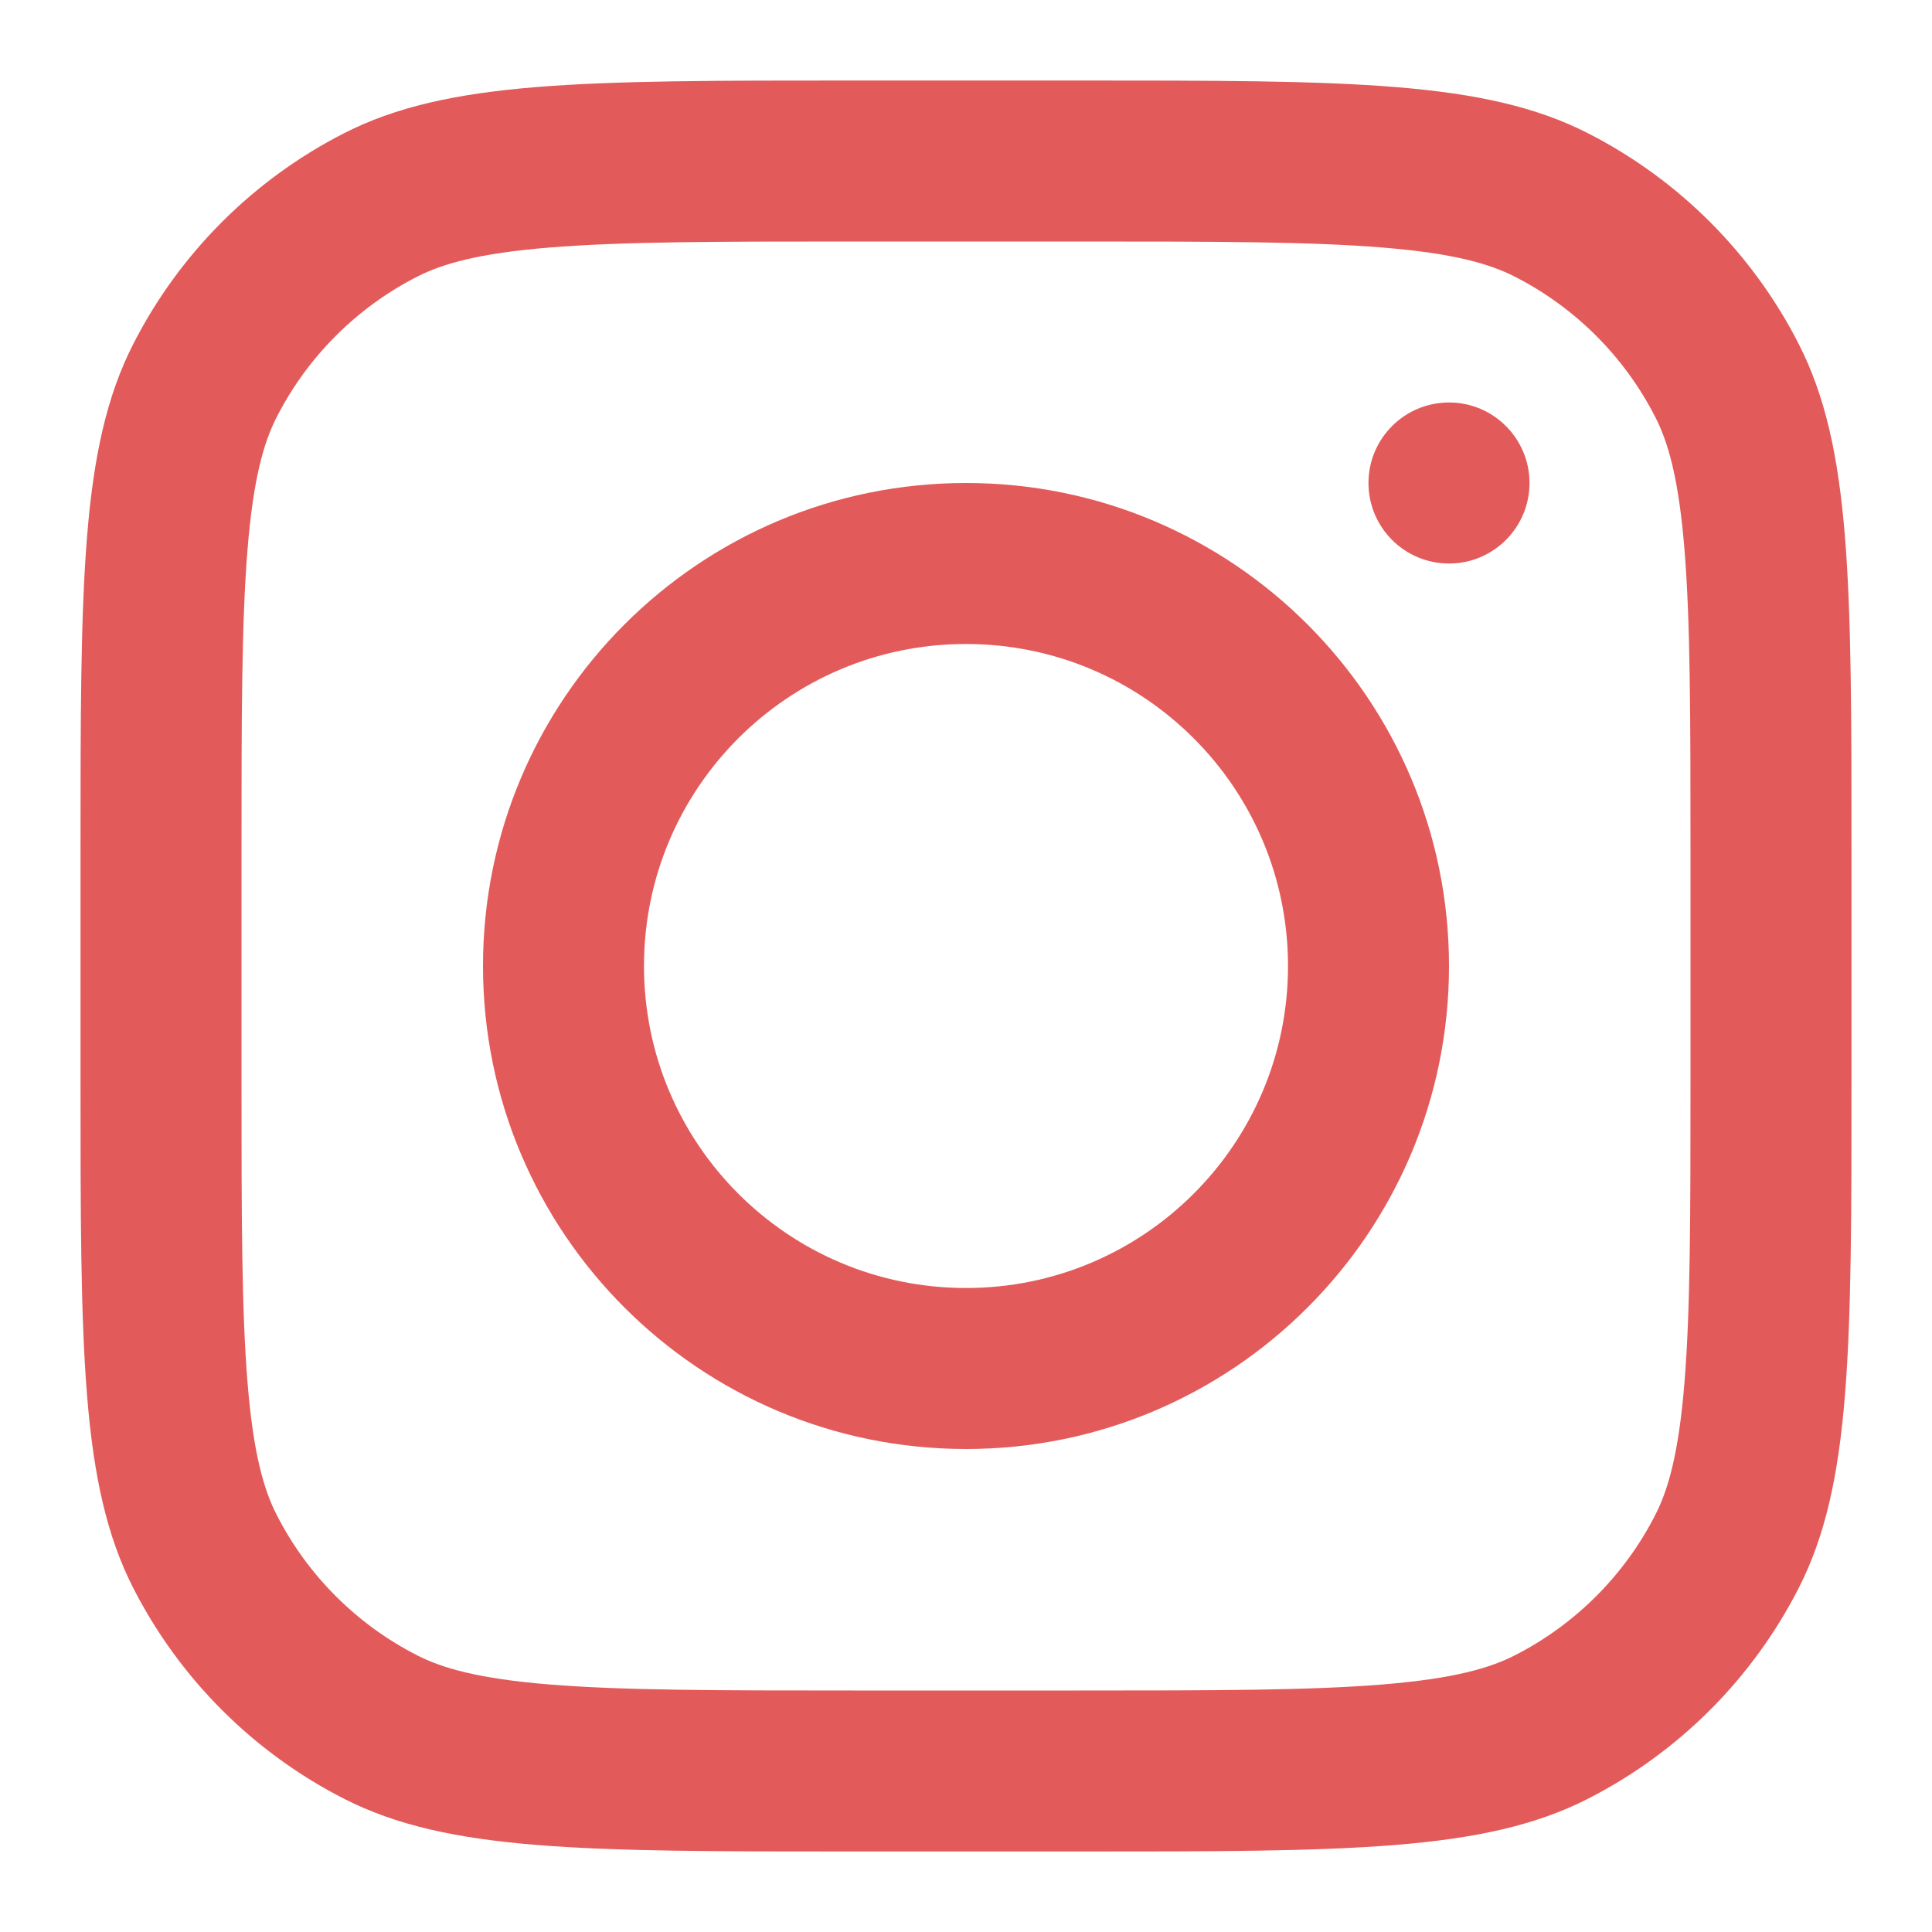 <svg width="37" height="37" viewBox="0 0 37 37" fill="none" xmlns="http://www.w3.org/2000/svg">
<path fill-rule="evenodd" clip-rule="evenodd" d="M18.5 27.75C23.609 27.75 27.75 23.609 27.75 18.5C27.75 13.391 23.609 9.25 18.5 9.25C13.391 9.25 9.25 13.391 9.25 18.5C9.25 23.609 13.391 27.75 18.5 27.75ZM18.5 24.667C21.906 24.667 24.667 21.906 24.667 18.5C24.667 15.094 21.906 12.333 18.5 12.333C15.094 12.333 12.333 15.094 12.333 18.5C12.333 21.906 15.094 24.667 18.5 24.667Z" fill="#E35A5A"/>
<path d="M27.75 7.708C26.898 7.708 26.208 8.399 26.208 9.25C26.208 10.101 26.898 10.792 27.75 10.792C28.602 10.792 29.292 10.101 29.292 9.25C29.292 8.399 28.602 7.708 27.75 7.708Z" fill="#E35A5A"/>
<path fill-rule="evenodd" clip-rule="evenodd" d="M2.55 6.592C1.542 8.571 1.542 11.161 1.542 16.342V20.658C1.542 25.839 1.542 28.429 2.55 30.408C3.437 32.148 4.852 33.563 6.592 34.45C8.571 35.458 11.161 35.458 16.342 35.458H20.658C25.839 35.458 28.429 35.458 30.408 34.45C32.148 33.563 33.563 32.148 34.45 30.408C35.458 28.429 35.458 25.839 35.458 20.658V16.342C35.458 11.161 35.458 8.571 34.45 6.592C33.563 4.852 32.148 3.437 30.408 2.55C28.429 1.542 25.839 1.542 20.658 1.542H16.342C11.161 1.542 8.571 1.542 6.592 2.55C4.852 3.437 3.437 4.852 2.55 6.592ZM20.658 4.625H16.342C13.7 4.625 11.905 4.627 10.517 4.741C9.166 4.851 8.474 5.051 7.992 5.297C6.832 5.888 5.888 6.832 5.297 7.992C5.051 8.474 4.851 9.166 4.741 10.517C4.627 11.905 4.625 13.7 4.625 16.342V20.658C4.625 23.299 4.627 25.095 4.741 26.483C4.851 27.834 5.051 28.526 5.297 29.008C5.888 30.168 6.832 31.112 7.992 31.703C8.474 31.948 9.166 32.149 10.517 32.259C11.905 32.373 13.7 32.375 16.342 32.375H20.658C23.299 32.375 25.095 32.373 26.483 32.259C27.834 32.149 28.526 31.948 29.008 31.703C30.168 31.112 31.112 30.168 31.703 29.008C31.949 28.526 32.149 27.834 32.259 26.483C32.373 25.095 32.375 23.299 32.375 20.658V16.342C32.375 13.7 32.373 11.905 32.259 10.517C32.149 9.166 31.949 8.474 31.703 7.992C31.112 6.832 30.168 5.888 29.008 5.297C28.526 5.051 27.834 4.851 26.483 4.741C25.095 4.627 23.299 4.625 20.658 4.625Z" fill="#E35A5A"/>
</svg>
